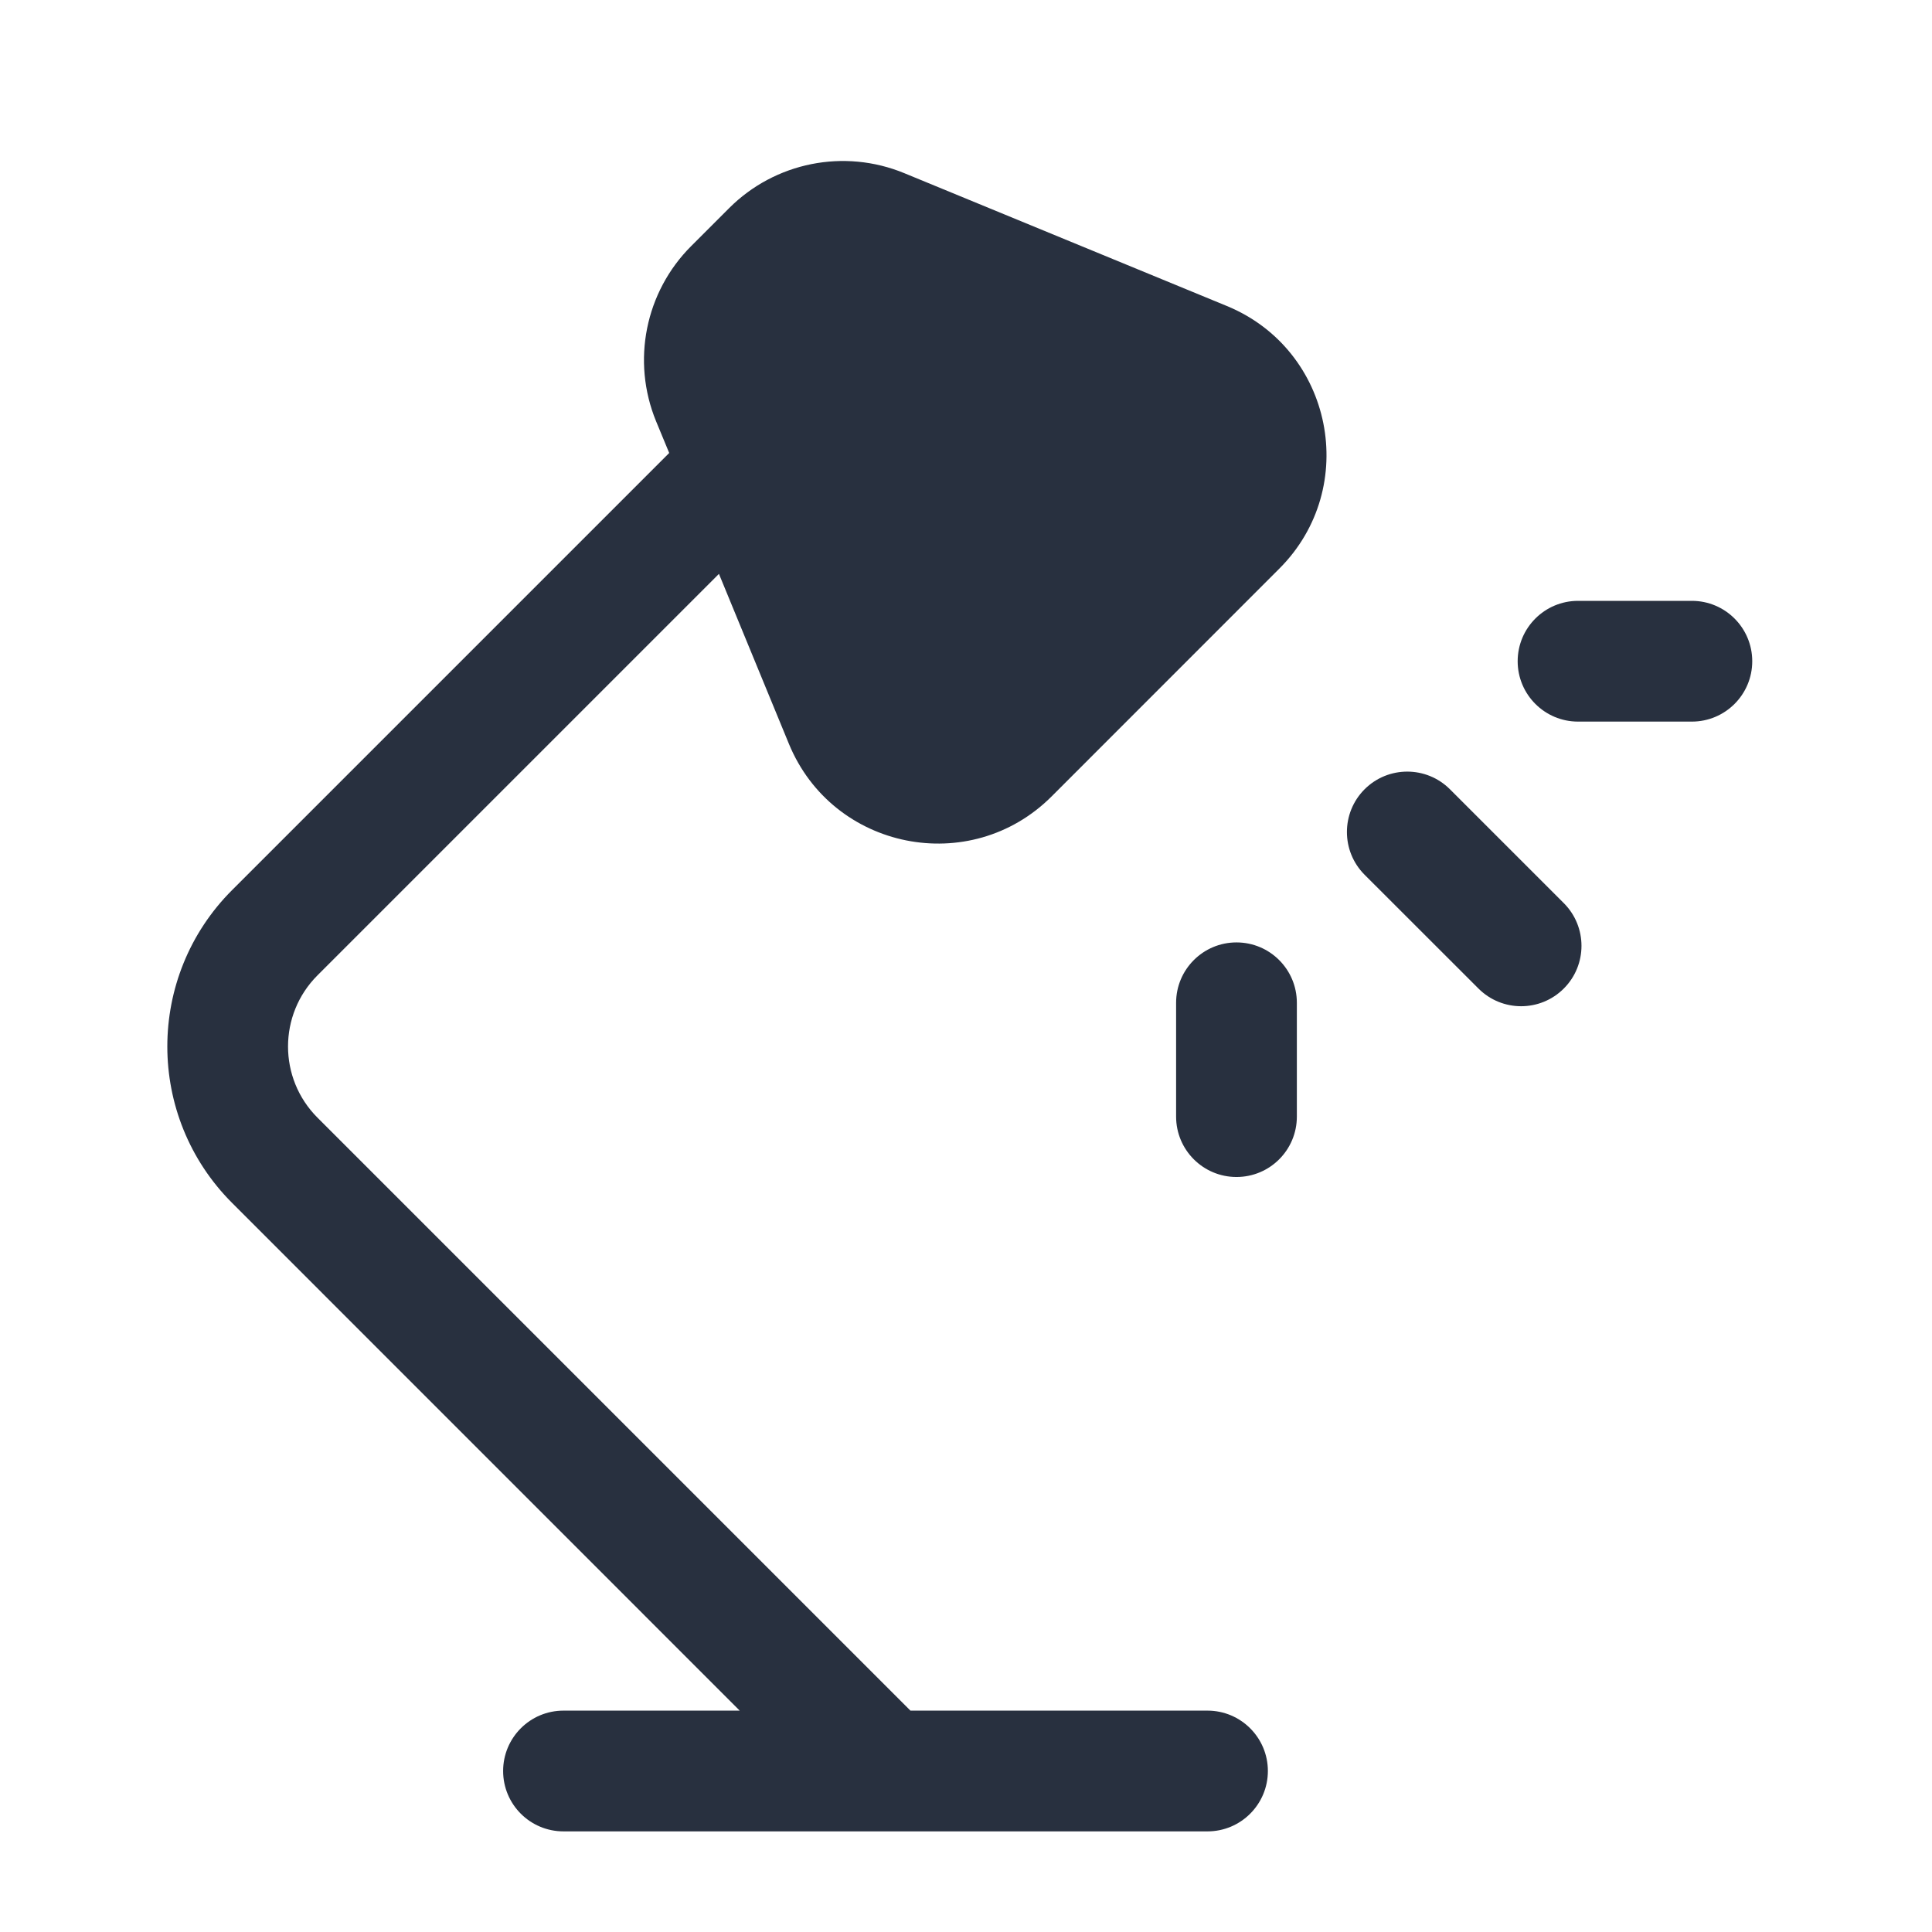 <svg width="24" height="24" viewBox="0 0 24 24" fill="none" xmlns="http://www.w3.org/2000/svg">
<path fill-rule="evenodd" clip-rule="evenodd" d="M9.057 2.586C9.628 2.015 10.486 1.843 11.233 2.151L15.24 3.801C16.559 4.344 16.901 6.055 15.892 7.064L13.064 9.893C12.055 10.902 10.344 10.56 9.8 9.24L8.931 7.129L3.944 12.116C3.456 12.604 3.456 13.396 3.944 13.884L11.31 21.25H15C15.414 21.25 15.75 21.586 15.75 22C15.75 22.414 15.414 22.75 15 22.75H7C6.585 22.75 6.25 22.414 6.25 22C6.25 21.586 6.585 21.25 7 21.25H9.189L2.884 14.944C1.81 13.871 1.81 12.129 2.884 11.056L8.313 5.627L8.15 5.233C7.843 4.486 8.015 3.628 8.586 3.057L9.057 2.586ZM21.767 8.214C21.767 8.628 21.431 8.964 21.017 8.964H19.603C19.189 8.964 18.853 8.628 18.853 8.214C18.853 7.8 19.189 7.464 19.603 7.464H21.017C21.431 7.464 21.767 7.8 21.767 8.214ZM18.012 9.805C17.719 9.512 17.244 9.512 16.951 9.805C16.659 10.098 16.659 10.573 16.951 10.866L18.366 12.28C18.659 12.573 19.133 12.573 19.426 12.28C19.719 11.987 19.719 11.512 19.426 11.219L18.012 9.805ZM16.11 12.457C16.11 12.043 15.775 11.707 15.36 11.707C14.946 11.707 14.61 12.043 14.61 12.457V13.871C14.61 14.285 14.946 14.621 15.36 14.621C15.775 14.621 16.11 14.285 16.11 13.871V12.457Z" fill="#28303F"/>
</svg>
